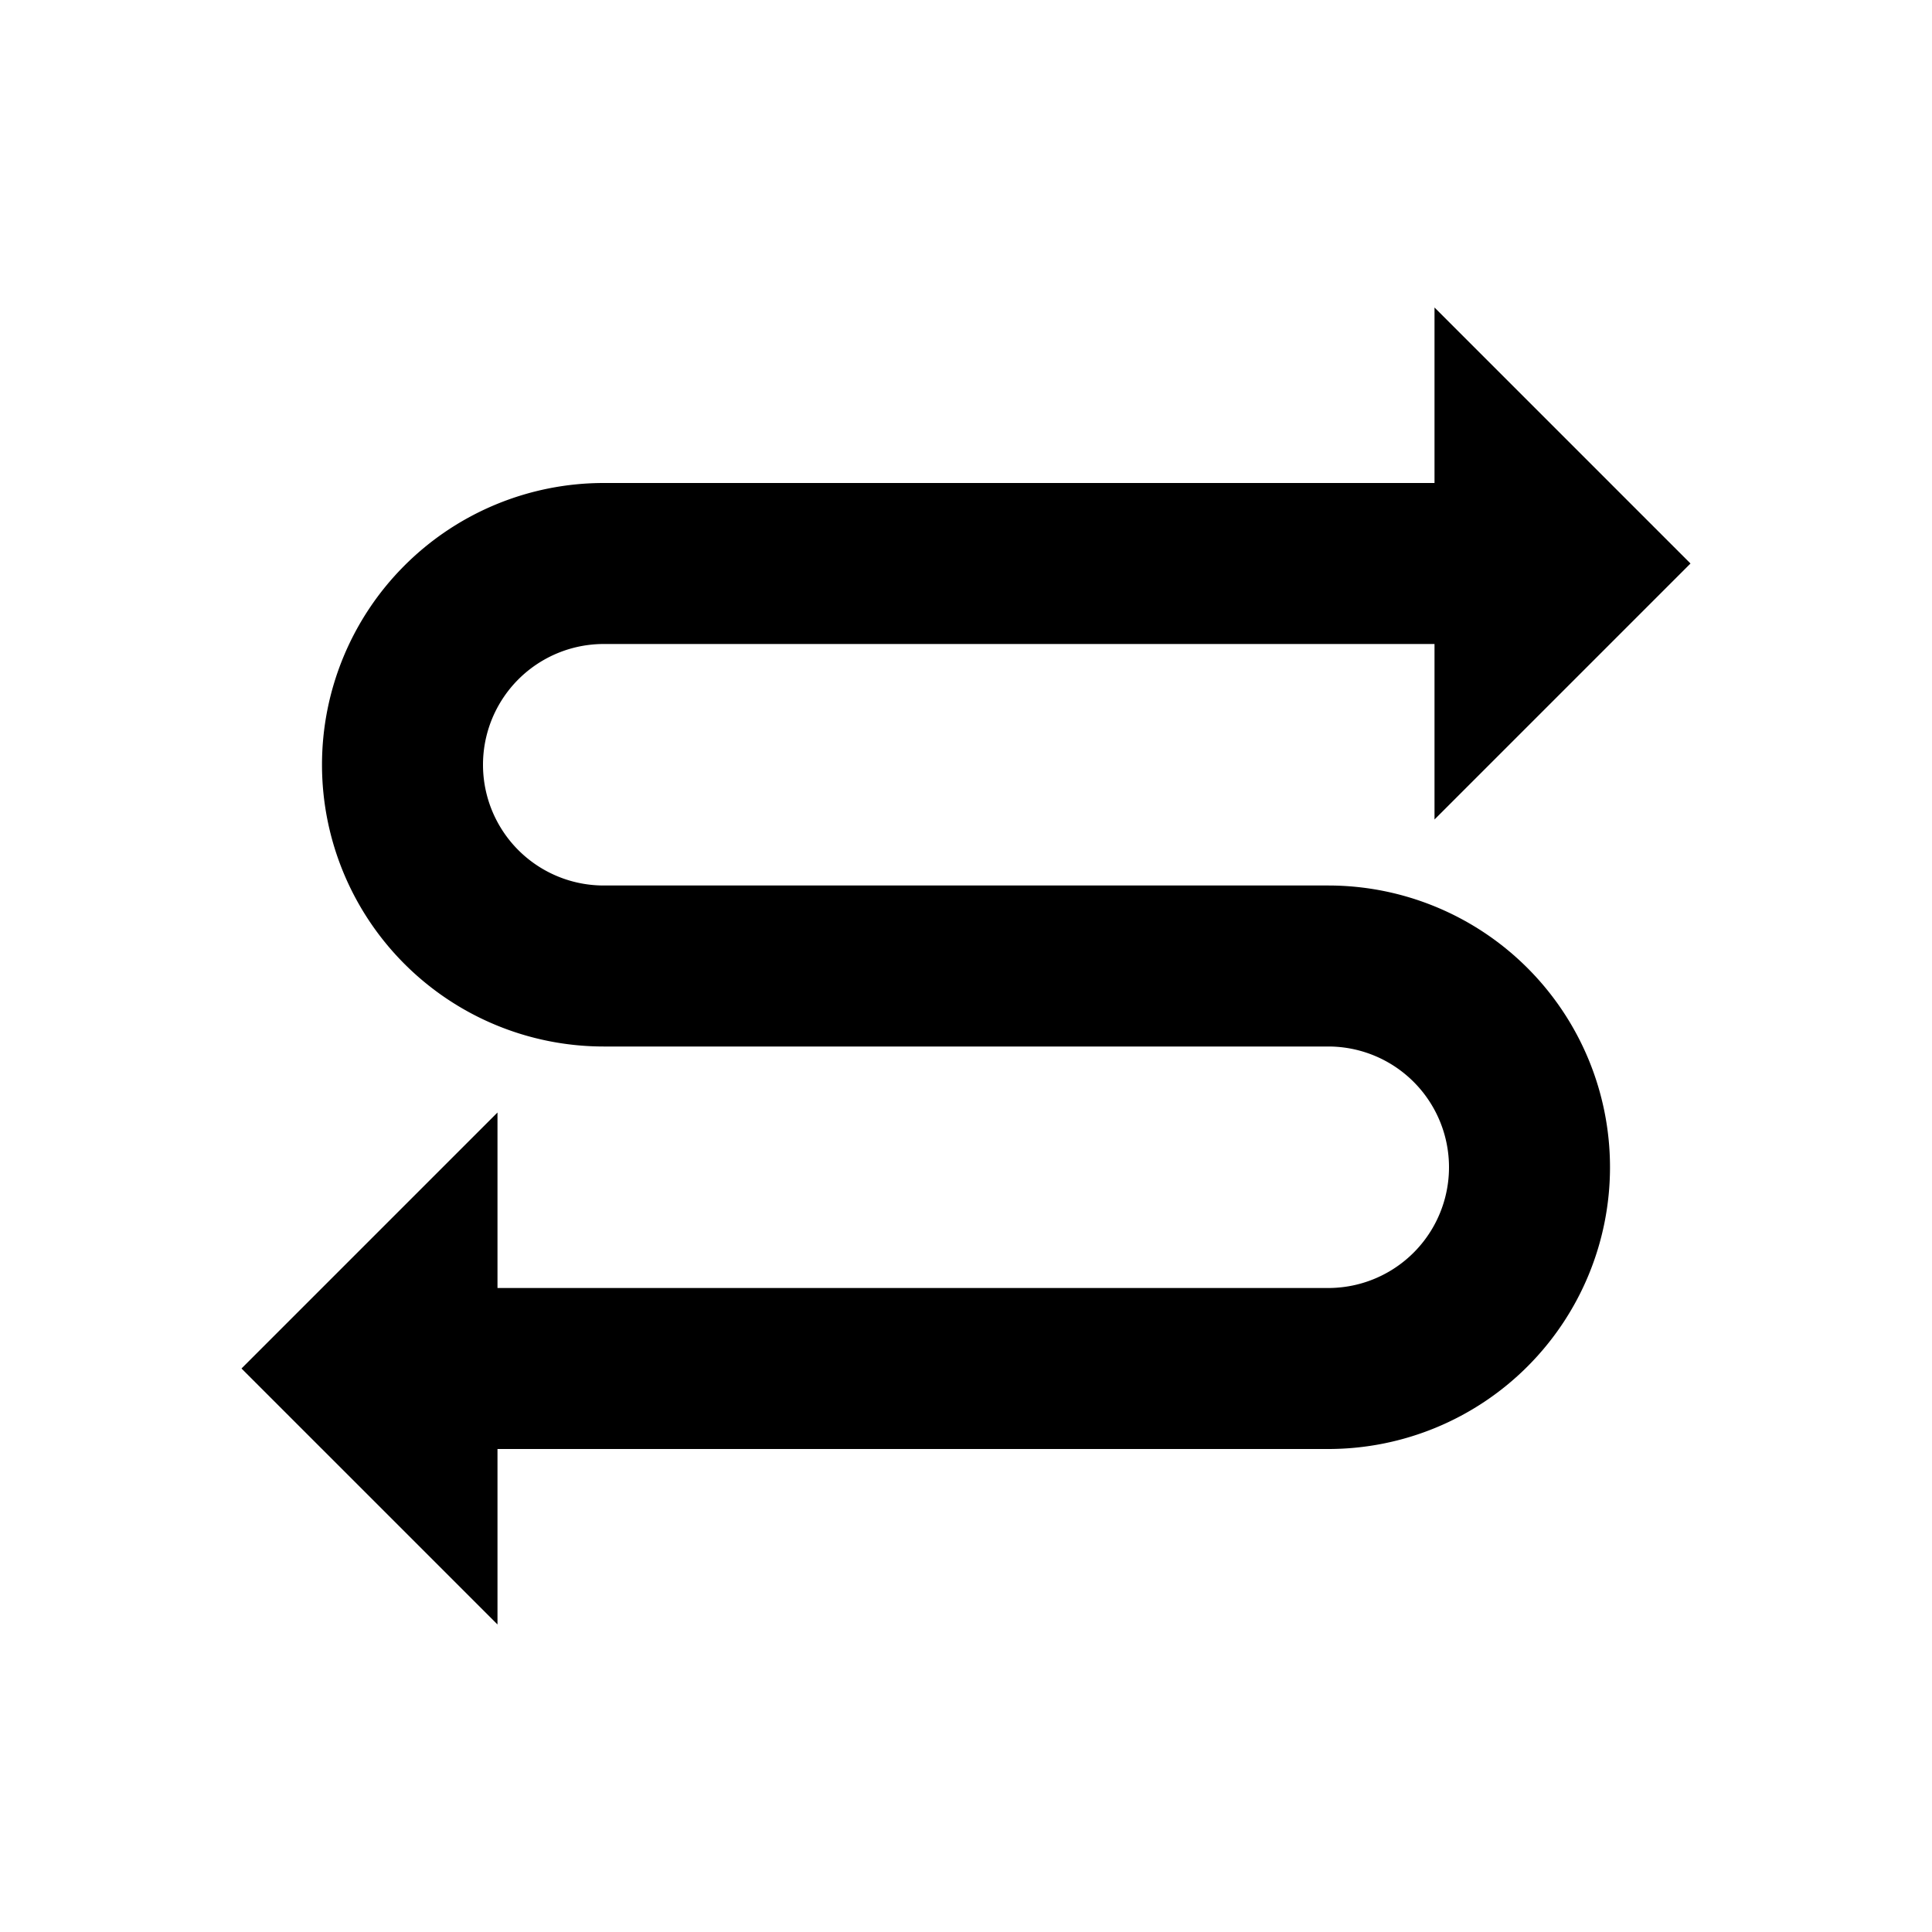<svg xmlns="http://www.w3.org/2000/svg" viewBox="0 0 48 48"><path d="M33,22H15a3,3,0,0,1,0-6H35.64v4.36L42,14,35.64,7.64V12H15a7,7,0,0,0,0,14H33a3,3,0,0,1,0,6H12.36V27.64L6,34l6.36,6.36V36H33a7,7,0,0,0,0-14Z"/><rect width="48" height="48" style="fill:none"/></svg>